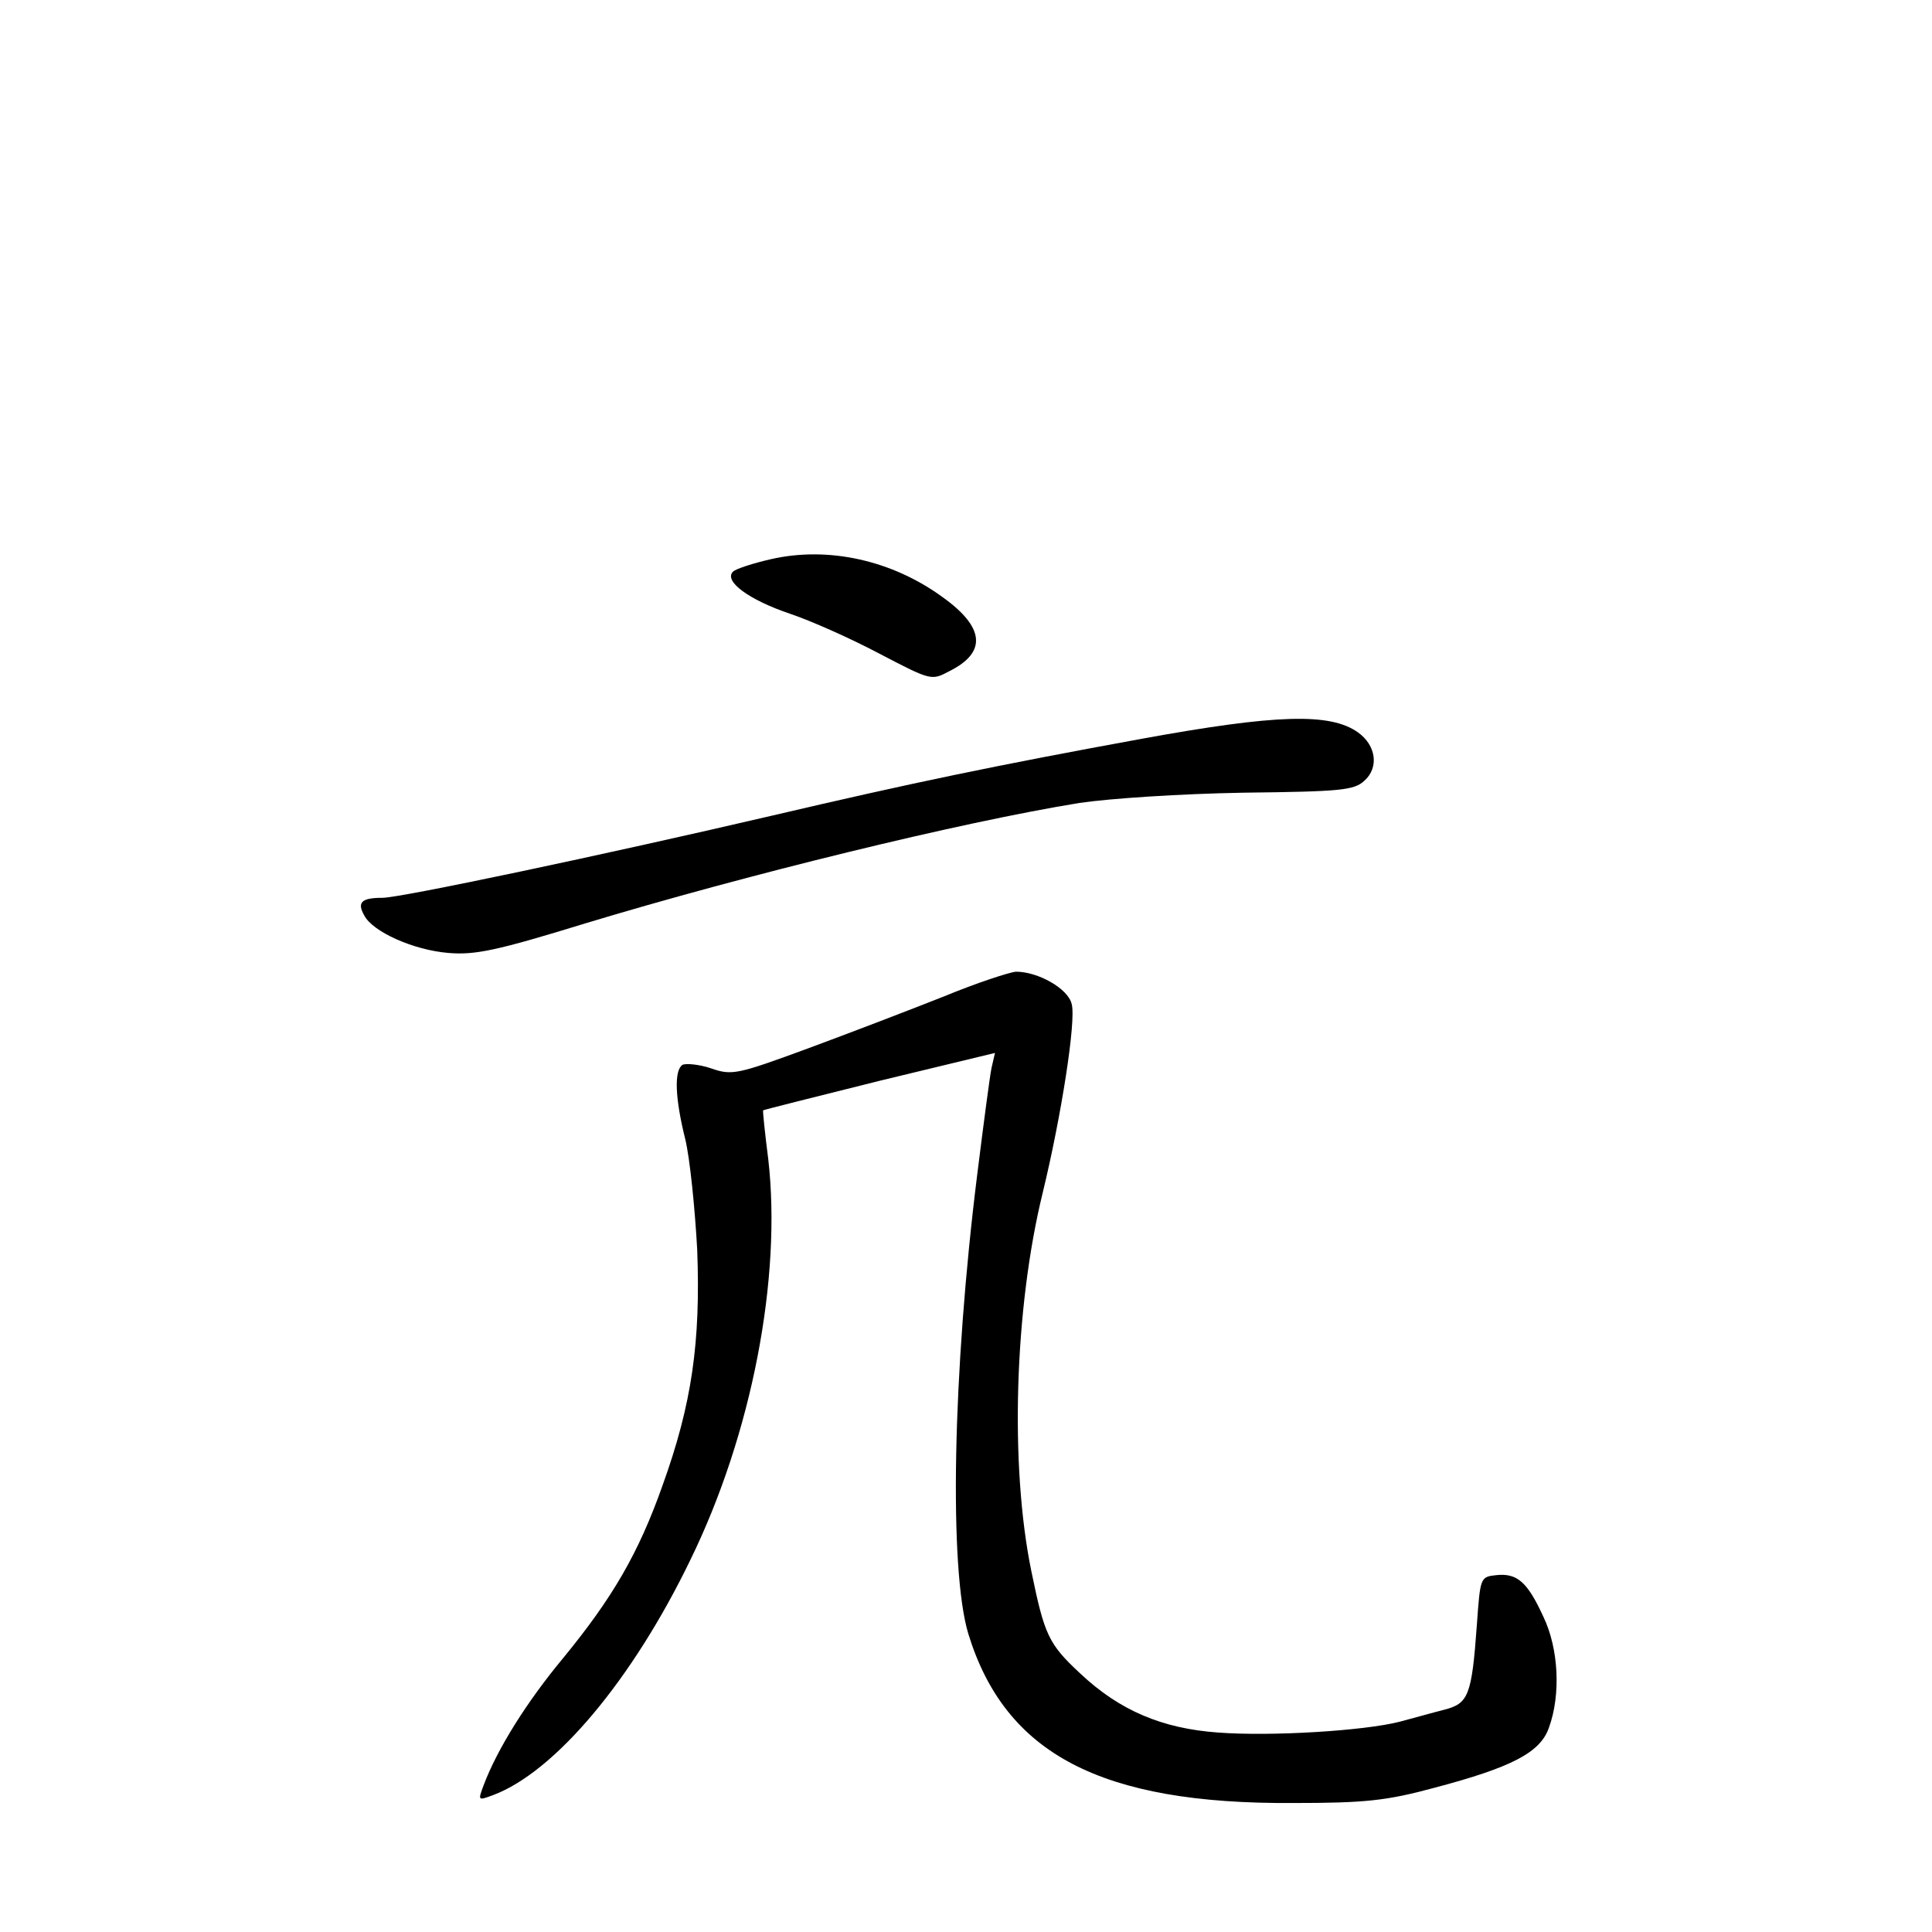 <?xml version="1.0" standalone="no"?>
<!DOCTYPE svg PUBLIC "-//W3C//DTD SVG 20010904//EN"
 "http://www.w3.org/TR/2001/REC-SVG-20010904/DTD/svg10.dtd">
<svg version="1.0" xmlns="http://www.w3.org/2000/svg"
 width="340pt" height="340pt" viewBox="0 0 340 340"
 preserveAspectRatio="xMidYMid meet">
<g transform="translate(0,340) scale(0.1,-0.1)"
fill="#000000" stroke="none">
<path d="M1357 2416 c-31 -7 -62 -17 -67 -22 -17 -17 29 -50 100 -74 36 -12
106 -43 157 -70 92 -48 92 -48 124 -31 66 33 62 77 -12 130 -89 65 -201 90
-302 67z"/>
<path d="M2010 2100 c-257 -47 -402 -77 -654 -136 -296 -69 -651 -144 -683
-144 -37 0 -45 -8 -32 -31 15 -29 87 -61 148 -66 47 -4 85 4 241 52 281 85
660 178 870 212 55 8 176 16 288 18 170 2 195 4 213 21 26 23 21 62 -11 85
-49 35 -144 32 -380 -11z"/>
<path d="M1660 1646 c-58 -23 -165 -64 -238 -91 -125 -46 -134 -48 -171 -35
-21 7 -44 9 -50 6 -15 -10 -13 -59 5 -131 8 -33 17 -121 21 -195 6 -161 -9
-270 -61 -414 -42 -119 -88 -198 -175 -304 -64 -77 -116 -160 -140 -224 -10
-27 -10 -27 17 -17 109 41 245 203 347 414 108 221 161 496 137 705 -6 47 -10
86 -9 86 1 1 93 24 205 52 l203 49 -6 -26 c-3 -14 -14 -98 -25 -186 -44 -351
-50 -697 -16 -810 65 -212 234 -300 571 -298 128 0 165 4 250 27 136 36 186
62 201 106 21 58 17 139 -10 195 -28 61 -46 77 -83 73 -28 -3 -28 -4 -34 -88
-9 -125 -15 -138 -58 -149 -20 -5 -55 -15 -78 -21 -63 -16 -226 -26 -319 -19
-99 7 -174 39 -243 104 -56 52 -63 68 -86 180 -38 185 -30 462 20 666 33 136
59 303 51 332 -6 27 -59 57 -98 57 -12 -1 -70 -20 -128 -44z"/>
</g>
</svg>

